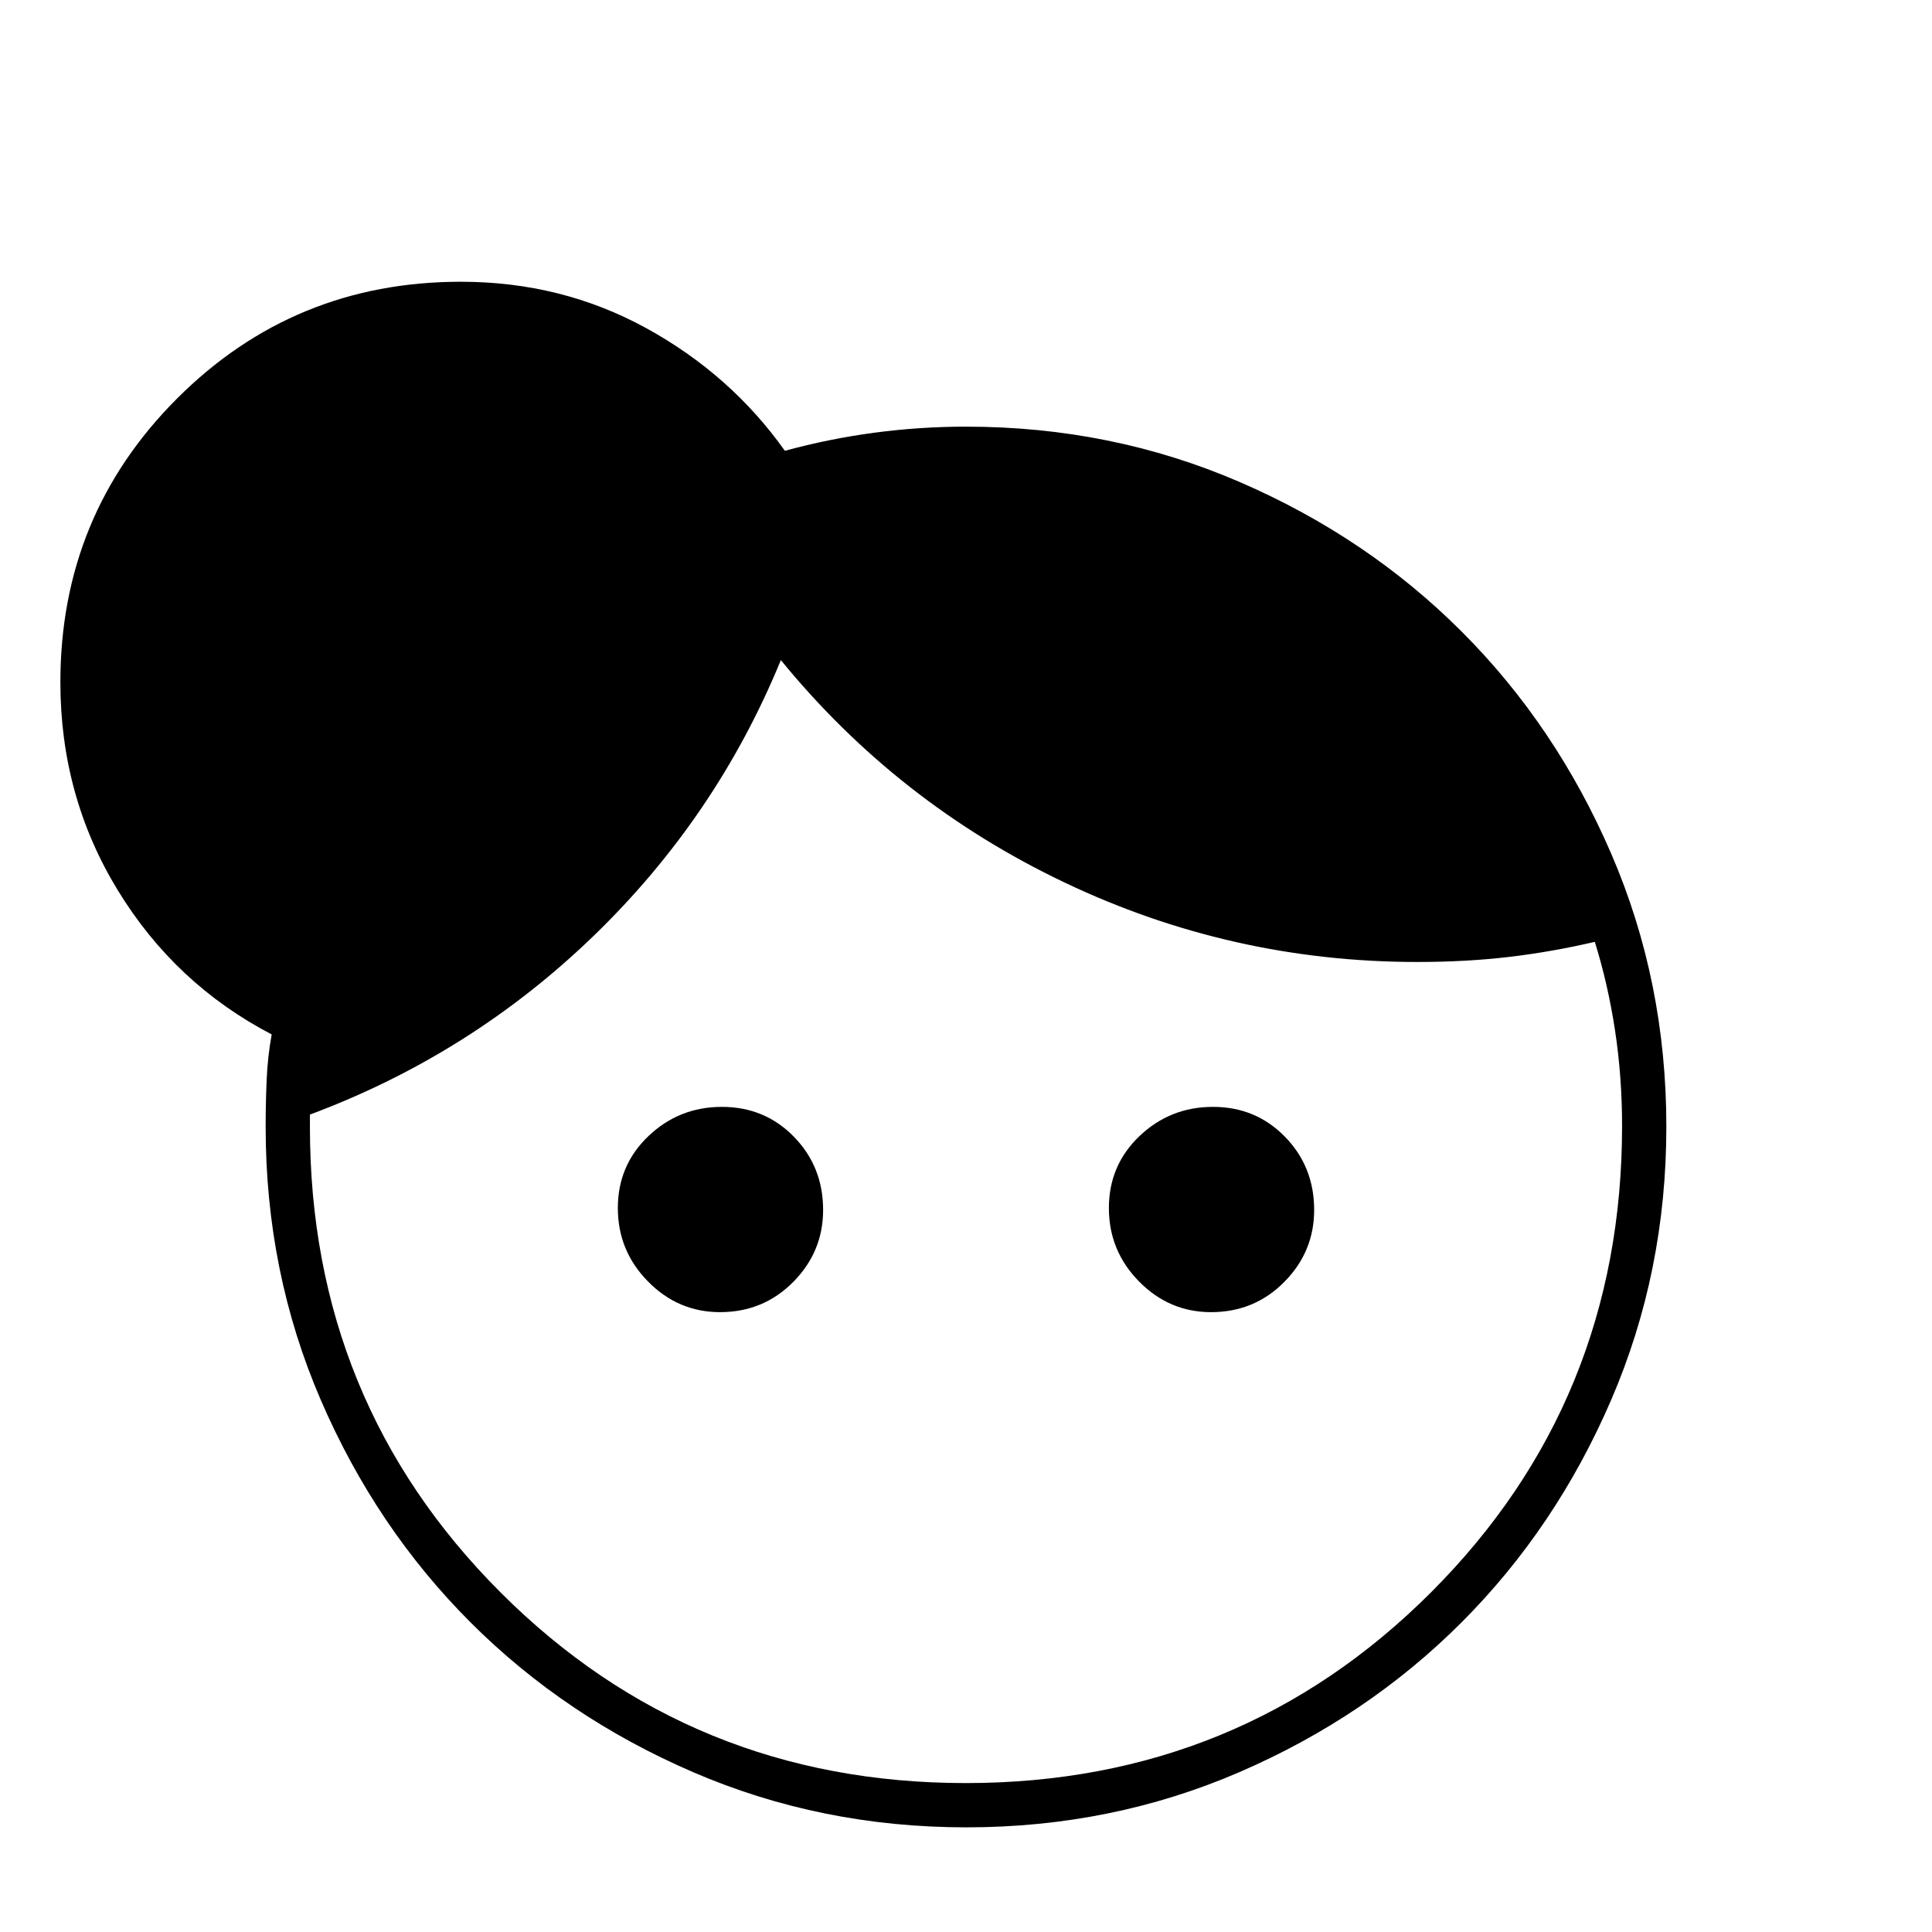 <svg xmlns="http://www.w3.org/2000/svg" width="48" height="48" viewBox="0 -960 960 960"><path d="M357.775-308Q337-308 322-323.225q-15-15.226-15-36.5Q307-381 322.225-395.5q15.226-14.5 36.5-14.5Q380-410 394.5-395.145q14.5 14.856 14.5 36.37Q409-338 394.145-323q-14.856 15-36.37 15Zm244 0Q581-308 566-323.225q-15-15.226-15-36.5Q551-381 566.225-395.5q15.226-14.5 36.5-14.5Q624-410 638.5-395.145q14.5 14.856 14.5 36.37Q653-338 638.145-323q-14.856 15-36.37 15ZM479.903-74q136.472 0 231.285-94.892Q806-263.785 806-400.512 806-425 802.5-448t-10.052-44q-21.448 5-42.71 7.5-21.261 2.5-45.527 2.5-92.326 0-175.268-39.5Q446-561 388-632q-32 78-93 137t-141 88.829V-400q0 136.513 94.716 231.256Q343.431-74 479.903-74Zm.271 22Q408-52 344.442-79.405q-63.559-27.405-110.575-74.385-47.015-46.98-74.441-110.49Q132-327.79 132-400q0-11.802.5-23.401T135-446q-48-25-76.5-71.678Q30-564.357 30-621q0-83 58-141t141-58q50.014 0 92.007 23T390-736q22-6 44.535-9 22.535-3 45.465-3 72.21 0 135.72 27.391 63.51 27.392 110.49 74.348 46.98 46.957 74.385 110.435Q828-472.348 828-400.174q0 72.174-27.391 135.732-27.392 63.559-74.348 110.574-46.957 47.016-110.435 74.442Q552.348-52 480.174-52Z"/></svg>